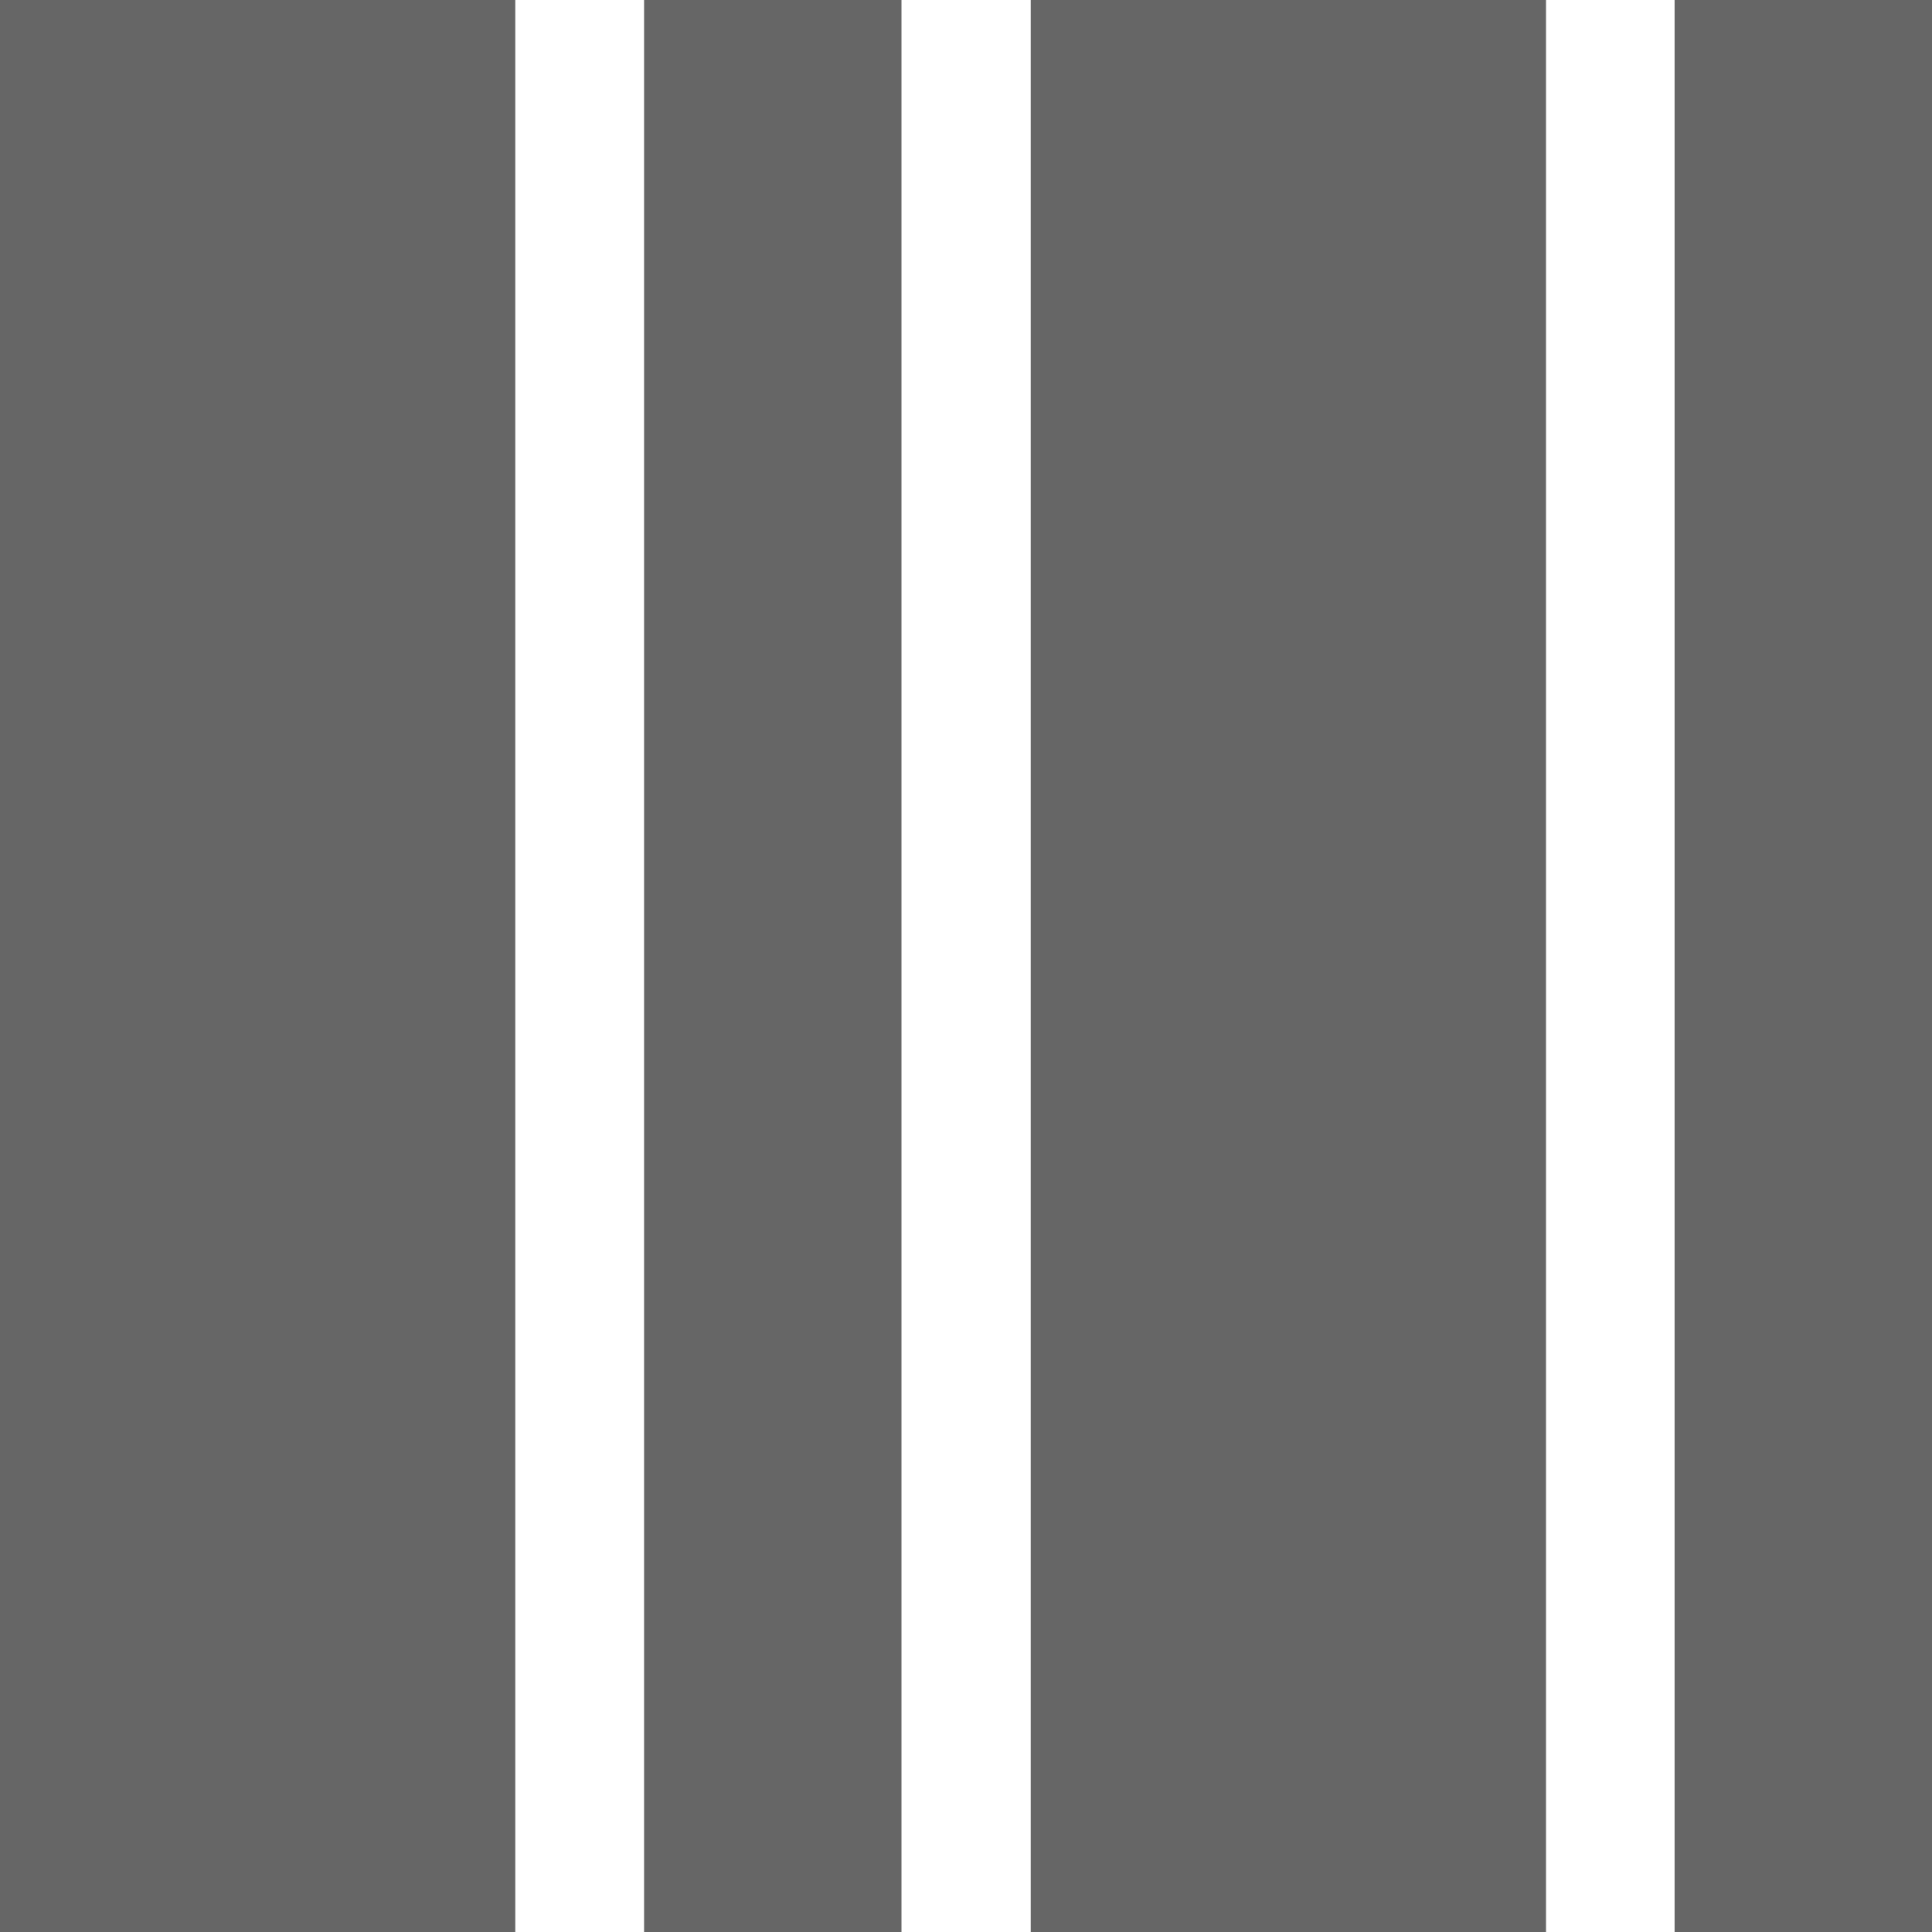 <?xml version="1.0" encoding="UTF-8"?>
<svg xmlns="http://www.w3.org/2000/svg" width="96" height="96" viewBox="0 0 500 500">
	<path d="M-0,0 L133.356,0 L133.356,500 L-0,500 z" fill="#666666"/>
	<path d="M166.686,0 L233.303,0 L233.303,500 L166.686,500 z" fill="#666666"/>
	<path d="M266.751,0 L400.107,0 L400.107,500 L266.751,500 z" fill="#666666"/>
	<path d="M433.383,0 L500,0 L500,500 L433.383,500 z" fill="#666666"/>
</svg>
